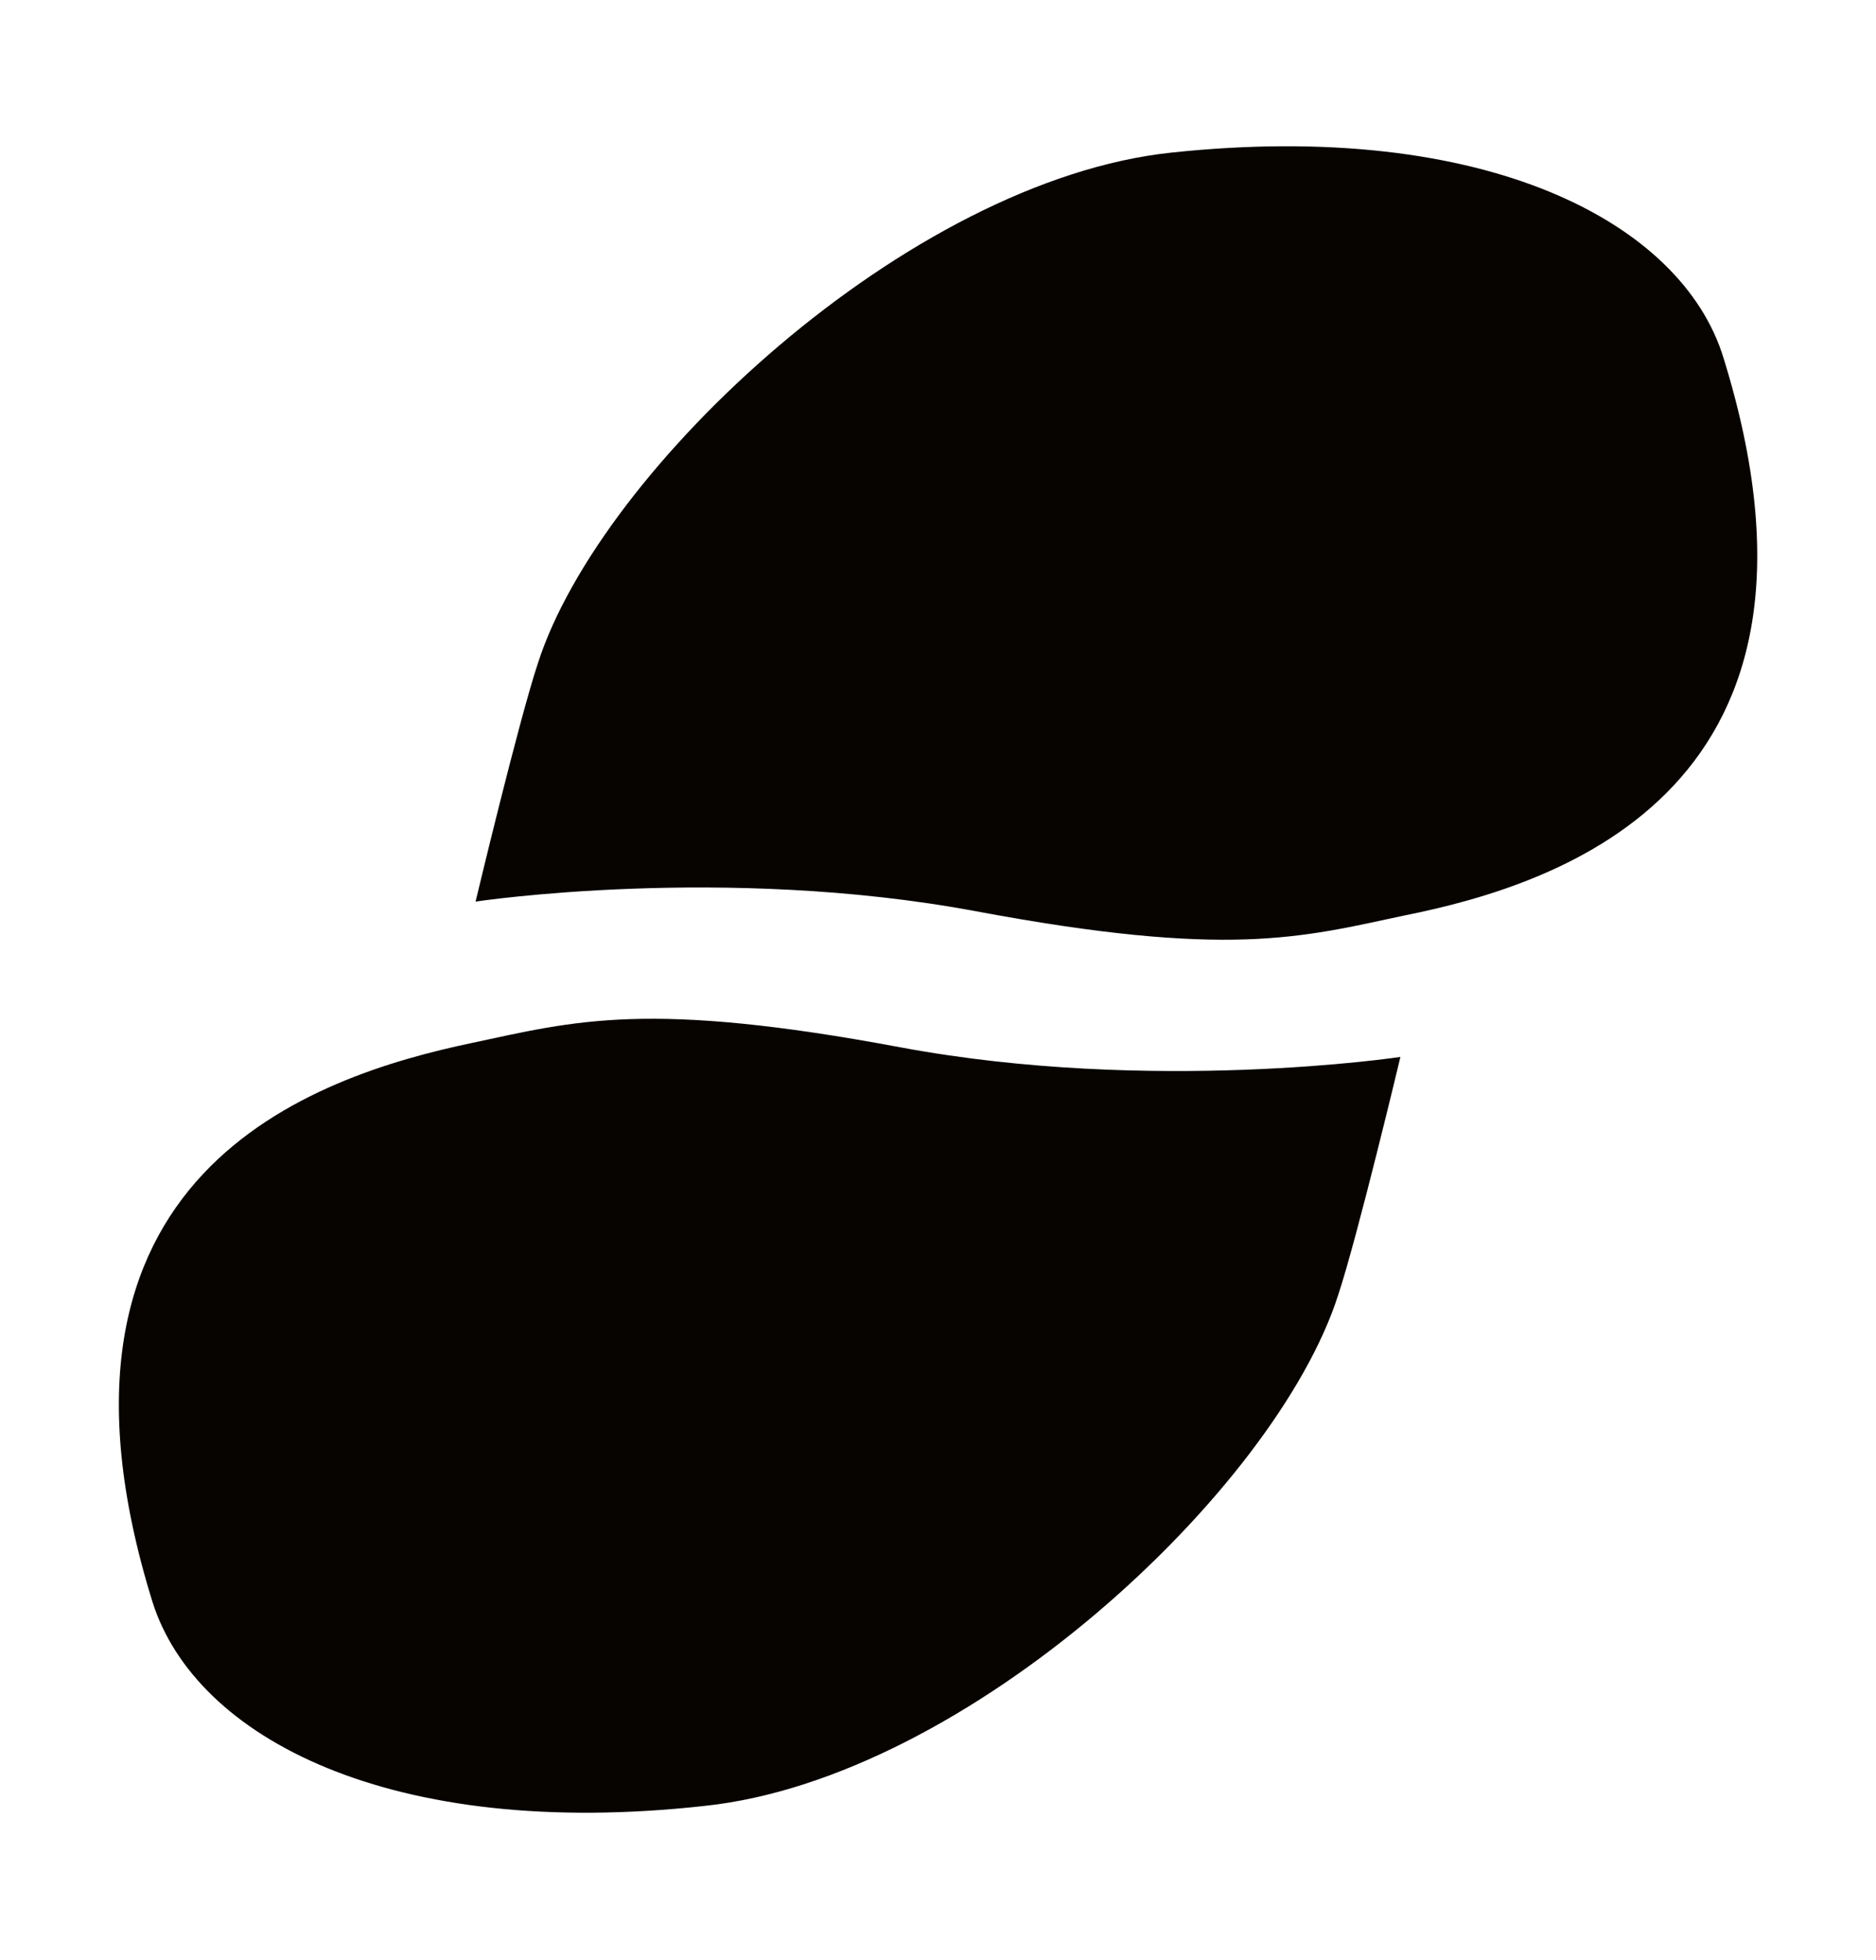 <svg id="Layer_1" xmlns="http://www.w3.org/2000/svg" viewBox="0 0 135.3 141.3"><style>.st0{fill:#070400}</style><path class="st0" d="M124.3 25.8c-3-9.8-17.2-17.2-39.8-14.8-19 2-41.2 22.8-45.7 36.8C37.4 52 34.3 65 34.3 65s17.9-2.7 36.1.7 23.4 1.9 30.9.3c11.5-2.3 32.6-9.3 23-40.2zM11 115.5c3.1 9.8 17.2 17.2 39.8 14.7 19-2 41.2-22.8 45.7-36.8 1.4-4.2 4.5-17.2 4.5-17.2s-17.9 2.7-36.1-.7c-18.2-3.4-23.4-1.9-30.9-.3-11.4 2.4-32.6 9.4-23 40.3z"/></svg>